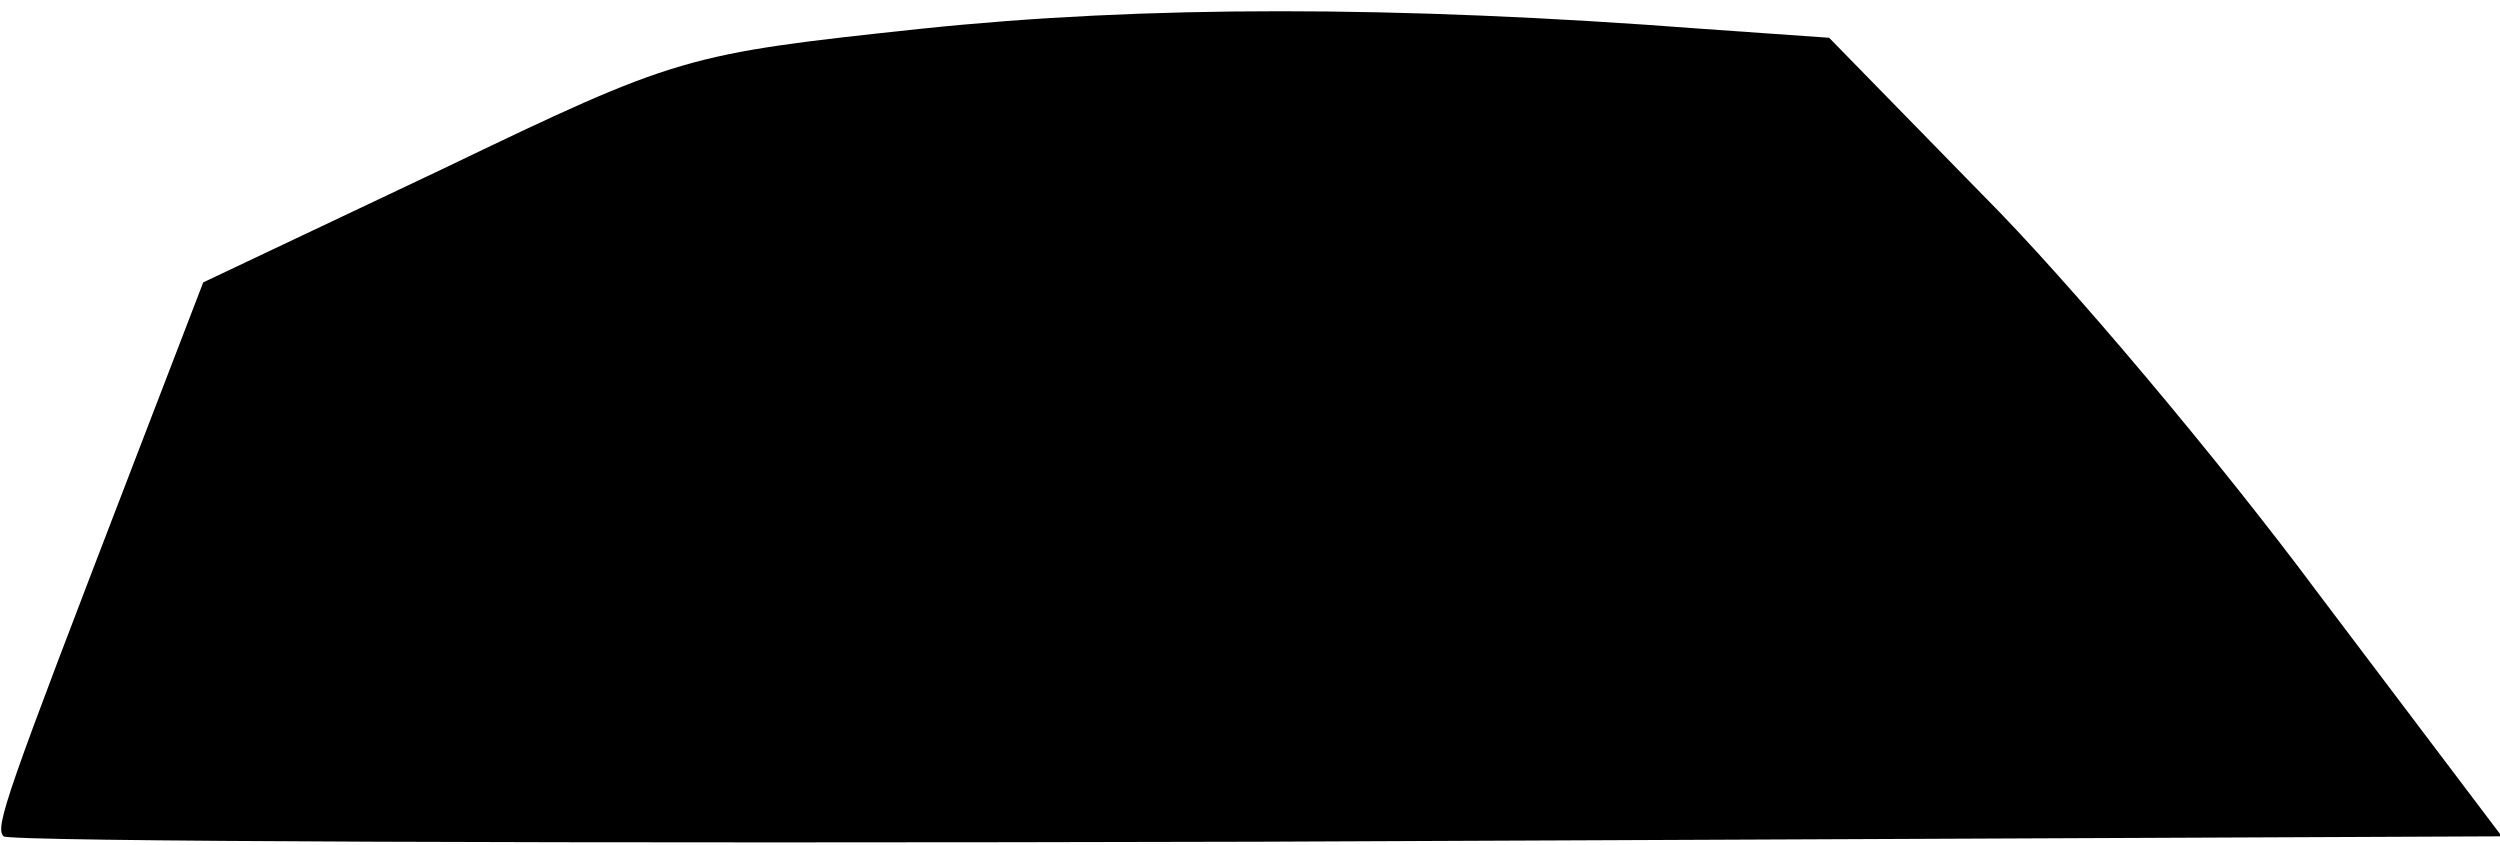 <?xml version="1.0" standalone="no"?>
<!DOCTYPE svg PUBLIC "-//W3C//DTD SVG 20010904//EN"
 "http://www.w3.org/TR/2001/REC-SVG-20010904/DTD/svg10.dtd">
<svg version="1.0" xmlns="http://www.w3.org/2000/svg"
 width="139pt" height="47pt" viewBox="0 0 139 47"
 preserveAspectRatio="xMidYMid meet">
<g transform="translate(0,47) scale(0.1,-0.1)"
fill="#000000" stroke="none">
<path fill="#000000" stroke="none" d="M512 454 c-131 -14 -135 -15 -266 -78
l-133 -63 -40 -104 c-70 -182 -76 -199 -71 -204 3 -3 316 -4 697 -3 l692 3
-102 135 c-55 74 -139 174 -187 222 l-85 87 -71 5 c-170 13 -310 13 -434 0z"/>
</g>
</svg>
